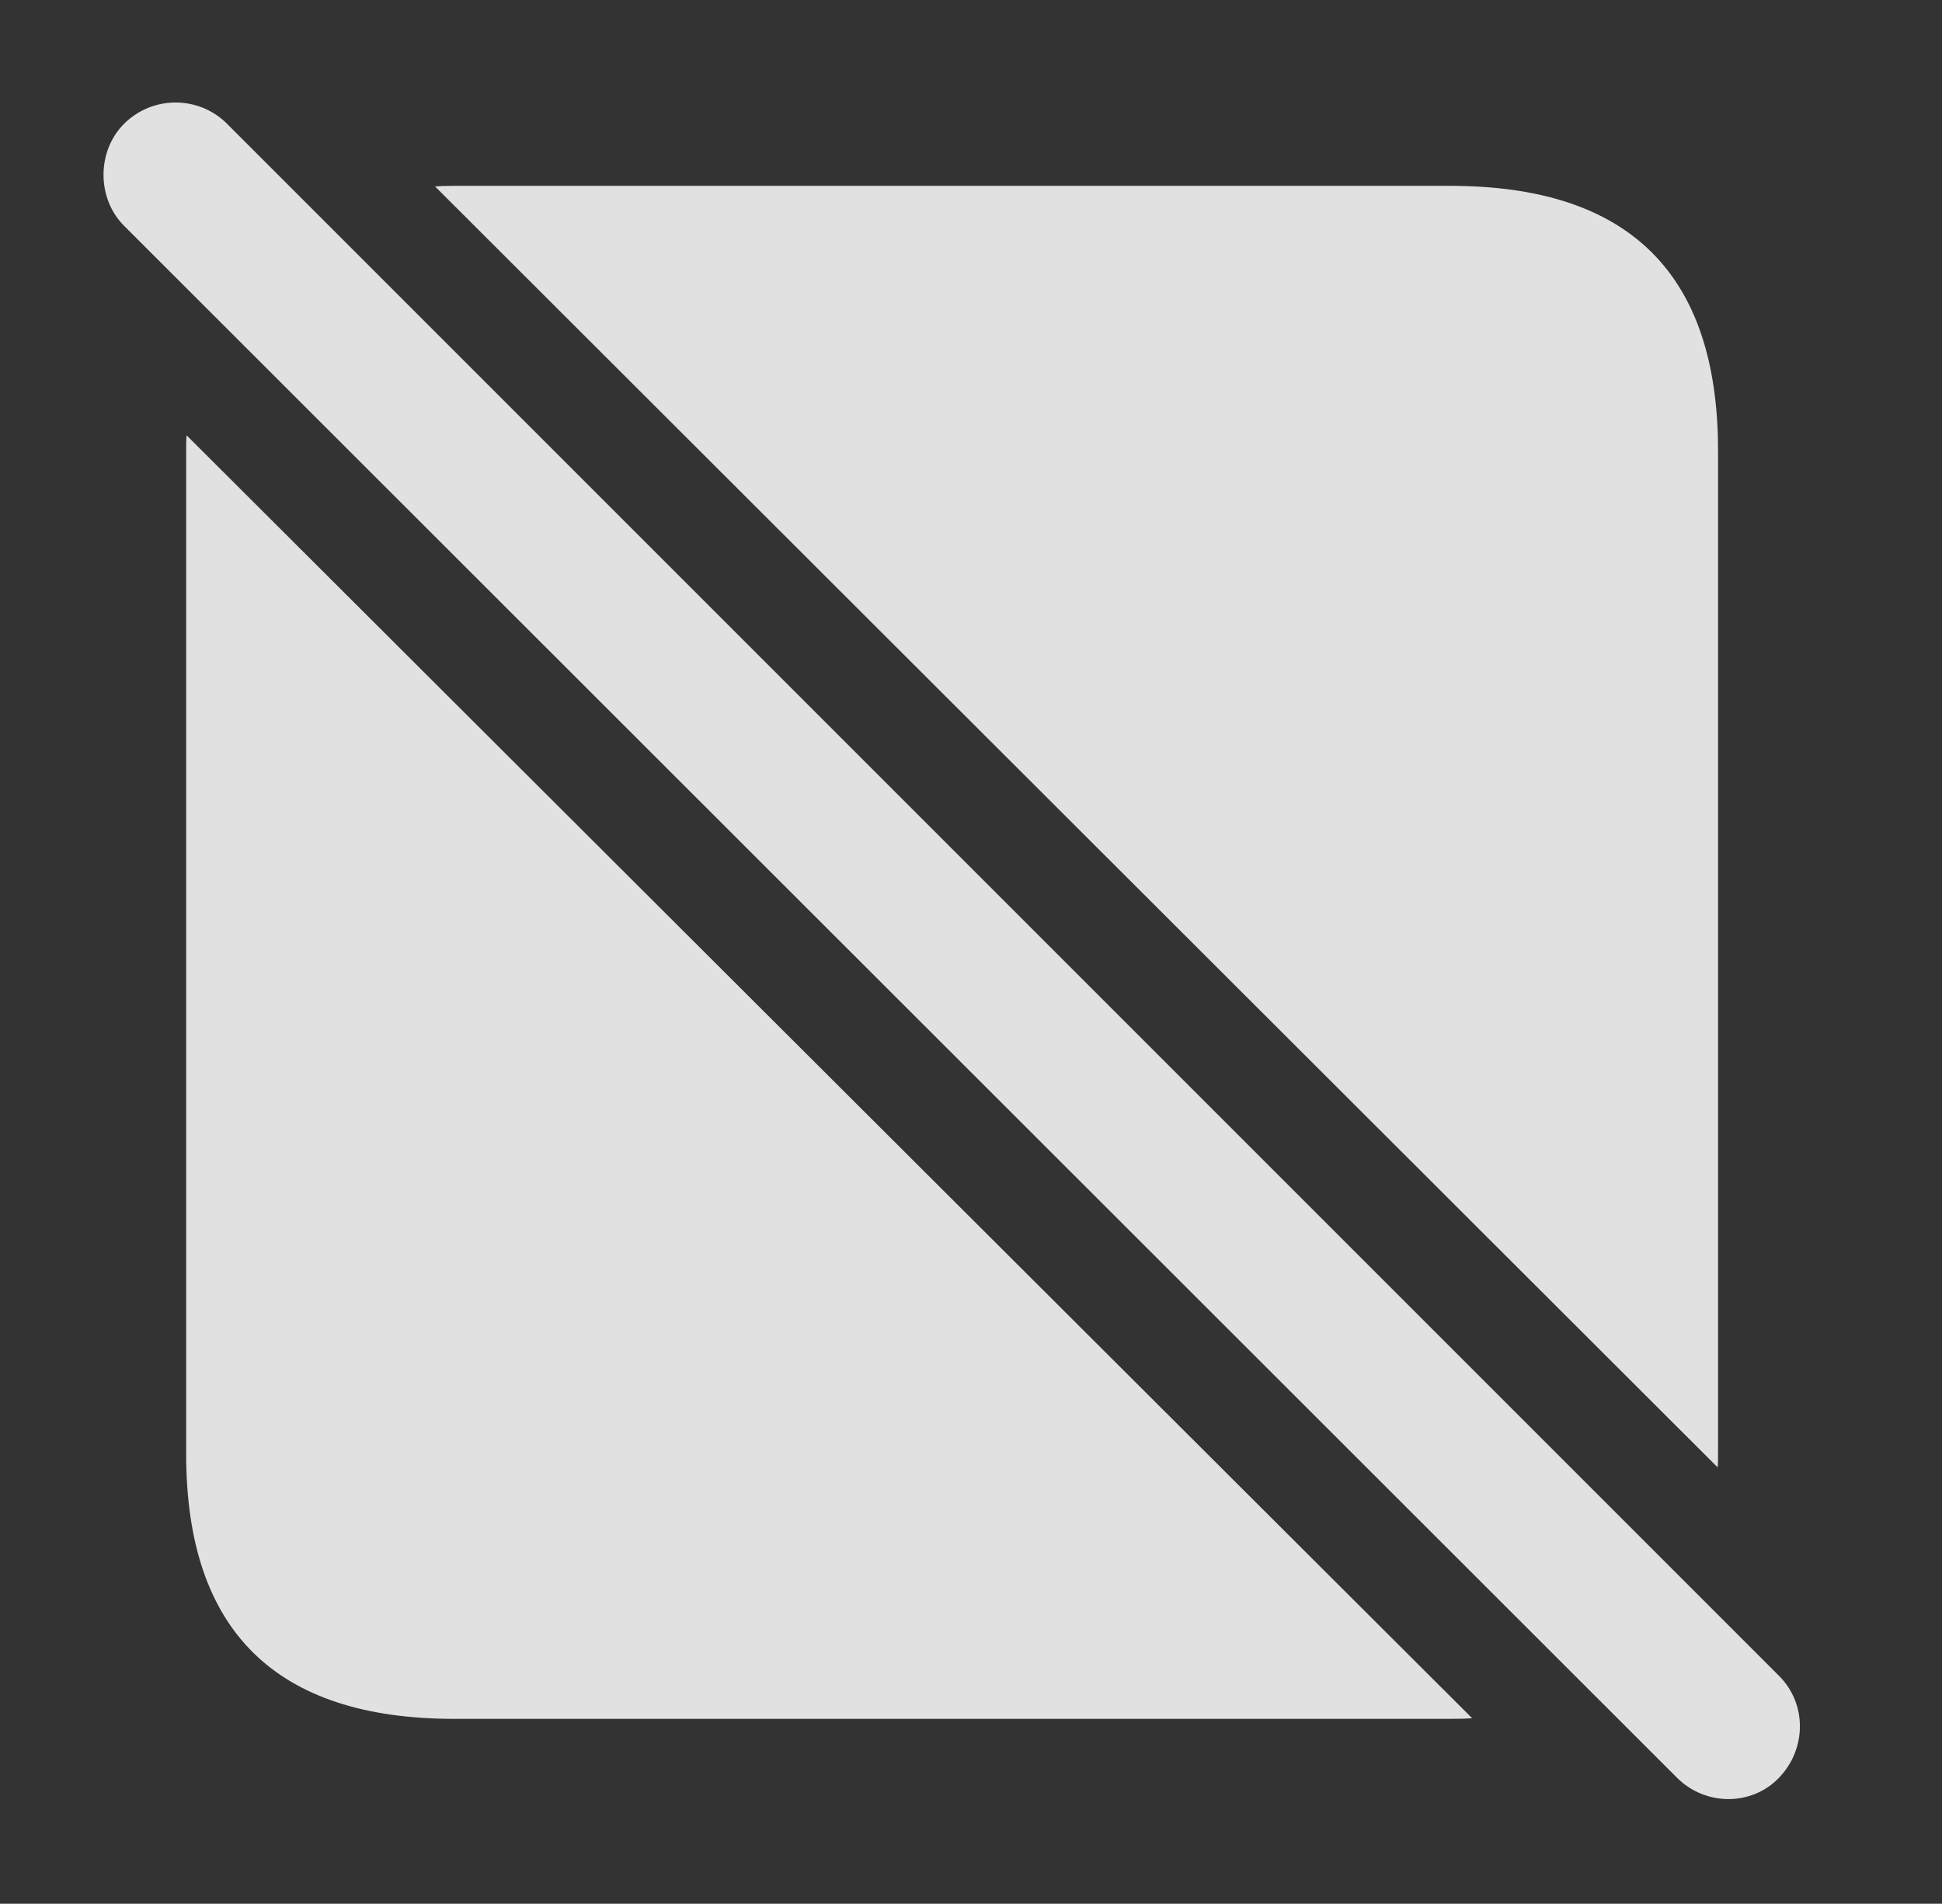 <?xml version="1.0" encoding="UTF-8"?>
<!--Generator: Apple Native CoreSVG 232.5-->
<!DOCTYPE svg
PUBLIC "-//W3C//DTD SVG 1.1//EN"
       "http://www.w3.org/Graphics/SVG/1.1/DTD/svg11.dtd">
<svg version="1.1" xmlns="http://www.w3.org/2000/svg" xmlns:xlink="http://www.w3.org/1999/xlink" width="18.037" height="17.681">
 <rect width="100%" height="100%" fill="#333333" stroke="none"/>
 <g>
  <rect height="17.681" opacity="0" width="18.037" x="0" y="0"/>
  <path d="M13.673 15.958C13.607 15.963 13.538 15.964 13.467 15.964L4.219 15.964C2.559 15.964 1.729 15.144 1.729 13.503L1.729 4.187C1.729 4.137 1.729 4.088 1.733 4.043ZM15.957 4.187L15.957 13.503C15.957 13.546 15.957 13.589 15.953 13.628L4.041 1.732C4.097 1.727 4.157 1.726 4.219 1.726L13.467 1.726C15.137 1.726 15.957 2.546 15.957 4.187Z" fill="#ffffff" fill-opacity="0.85"/>
  <path d="M15.576 16.511C15.84 16.775 16.27 16.775 16.523 16.511C16.777 16.248 16.787 15.828 16.523 15.564L2.109 1.15C1.846 0.886 1.416 0.886 1.152 1.15C0.898 1.404 0.898 1.843 1.152 2.097Z" fill="#ffffff" fill-opacity="0.85"/>
 </g>
</svg>
